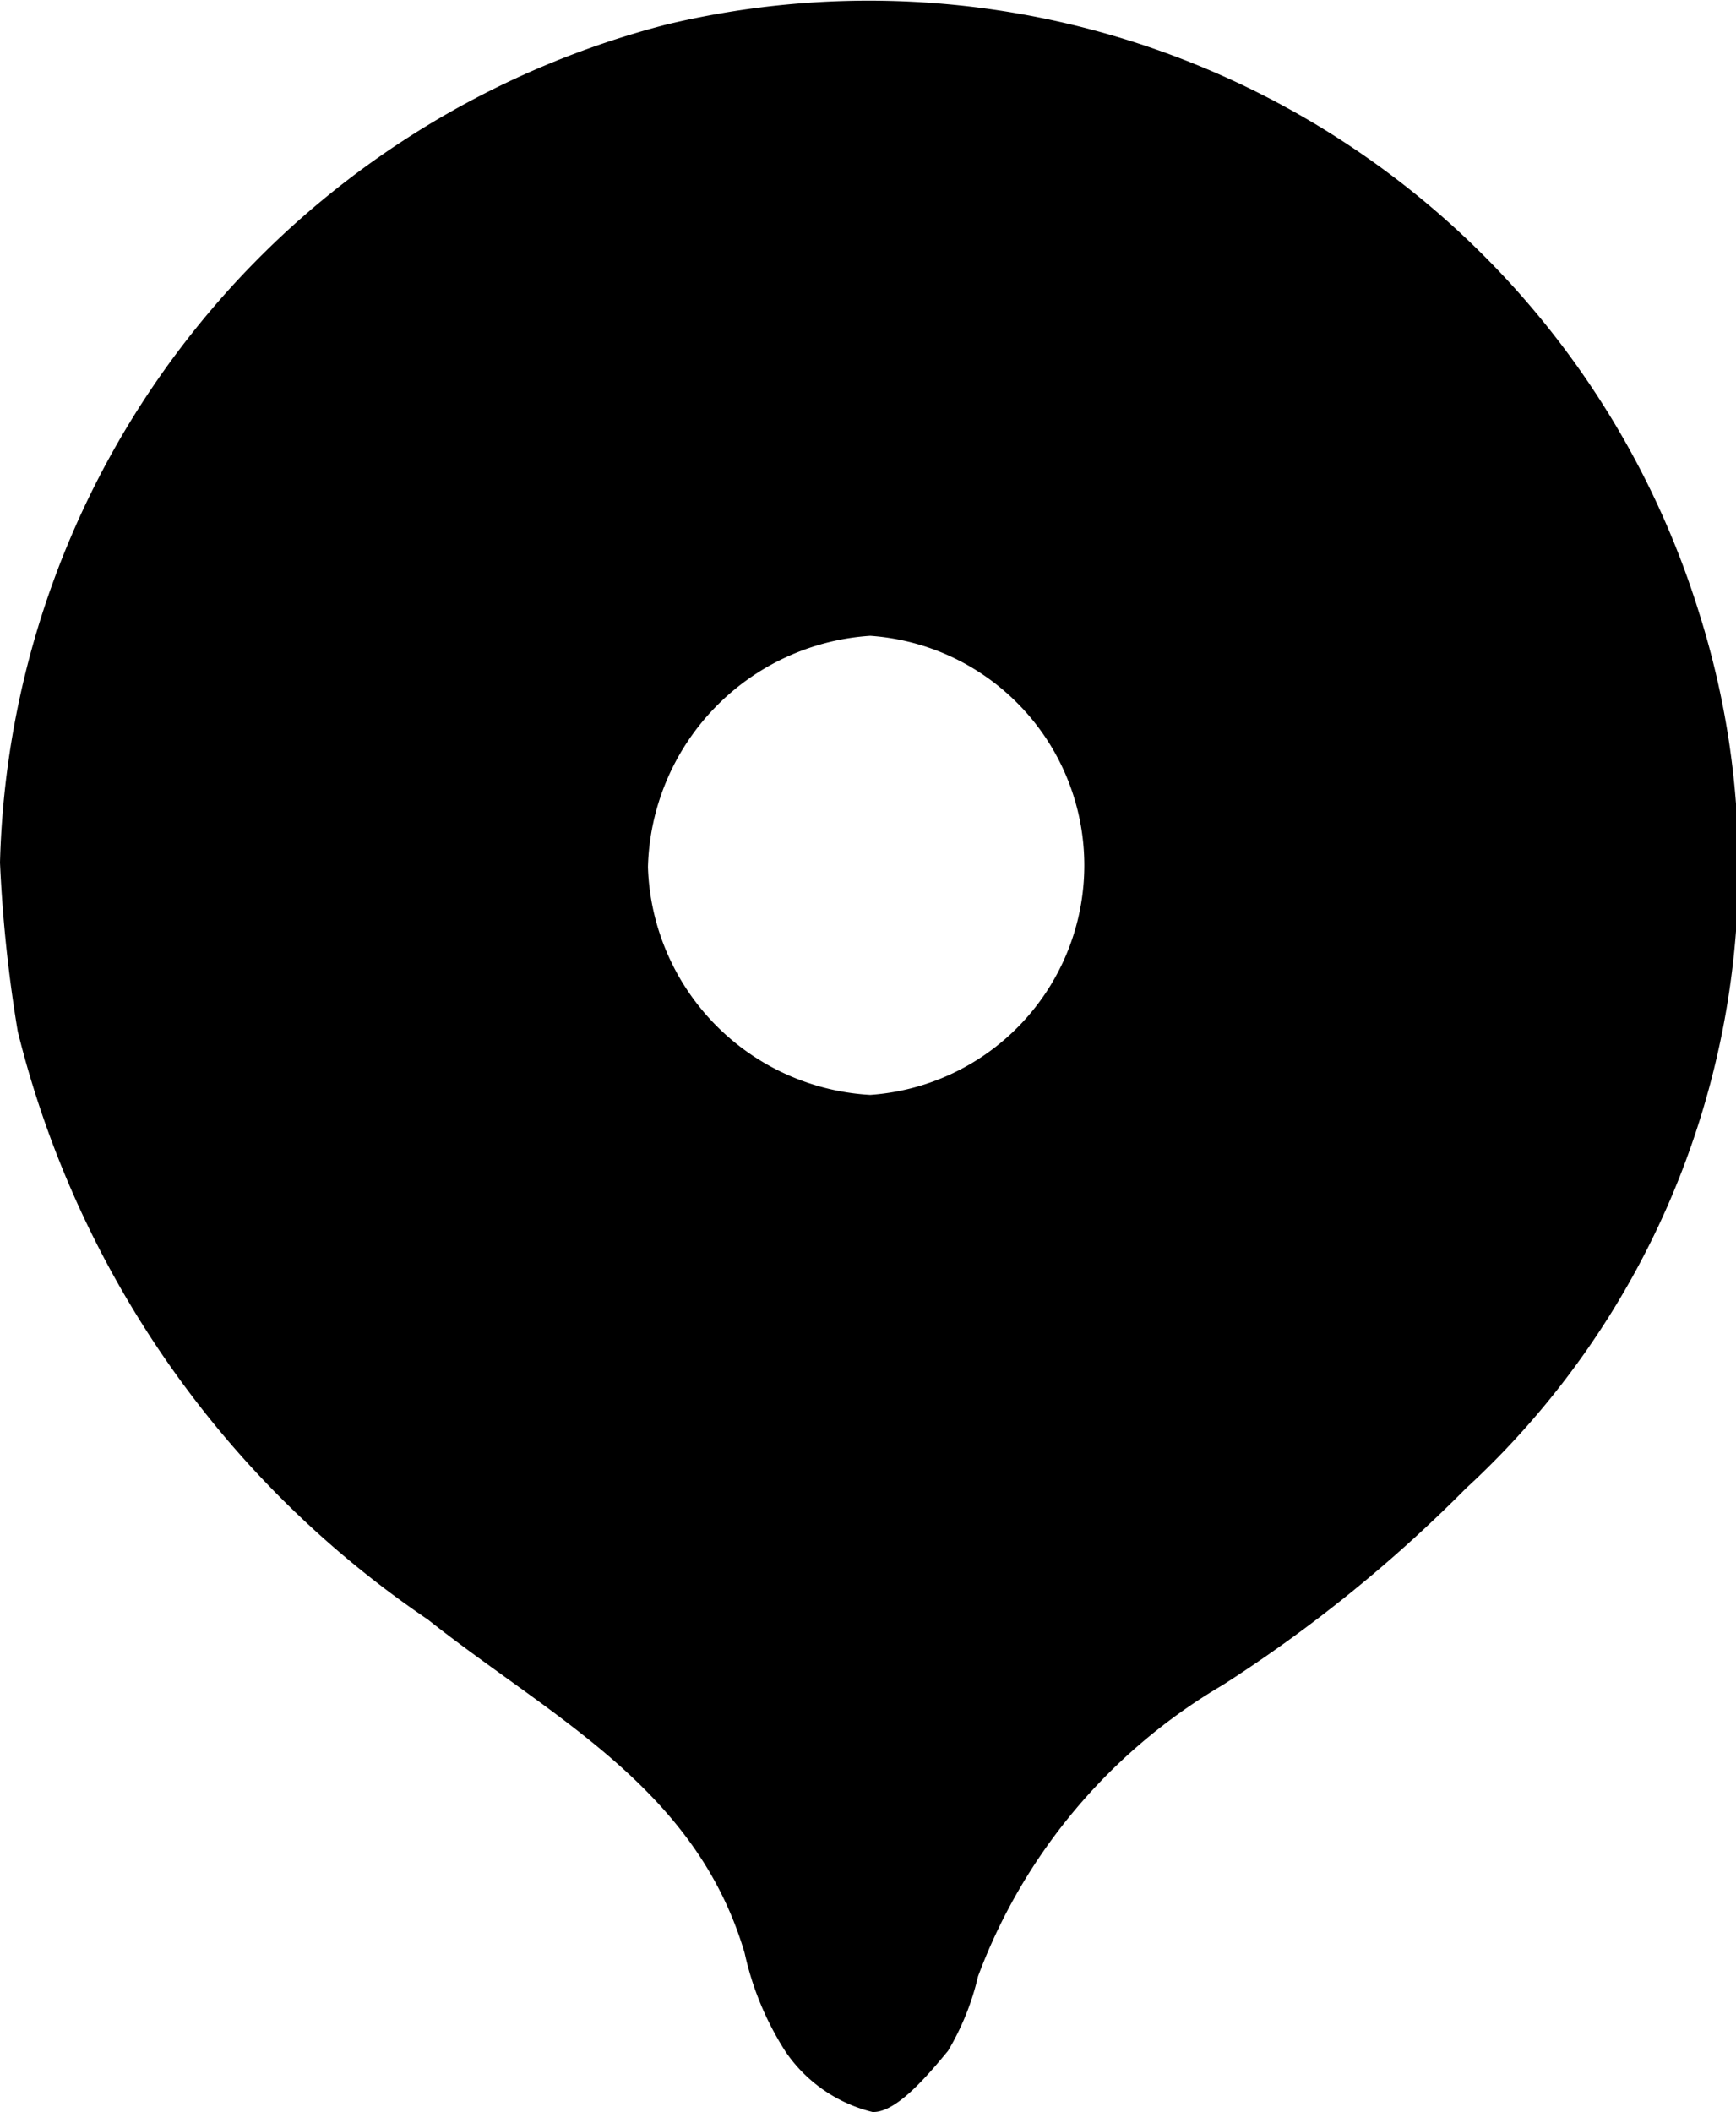 <svg xmlns="http://www.w3.org/2000/svg" viewBox="0 0 15.62 19"><g id="Layer_2" data-name="Layer 2"><g id="Layer_1-2" data-name="Layer 1"><path d="M0,7.76A8,8,0,0,1,6,.22a7.82,7.82,0,0,1,9.29,5.3,7.59,7.59,0,0,1-2.1,7.87A12.77,12.77,0,0,1,11,15.16,5.11,5.11,0,0,0,8.8,17.78a2.35,2.35,0,0,1-.27.67c-.19.23-.47.56-.68.55a1.33,1.33,0,0,1-.78-.54,2.71,2.71,0,0,1-.37-.89c-.44-1.49-1.74-2.12-2.85-3A9,9,0,0,1,.16,9.28,12.62,12.62,0,0,1,0,7.76ZM7.83,9.85a2.07,2.07,0,0,0,0-4.13,2.14,2.14,0,0,0-2,2.08A2.12,2.12,0,0,0,7.83,9.85Z"/></g></g></svg>